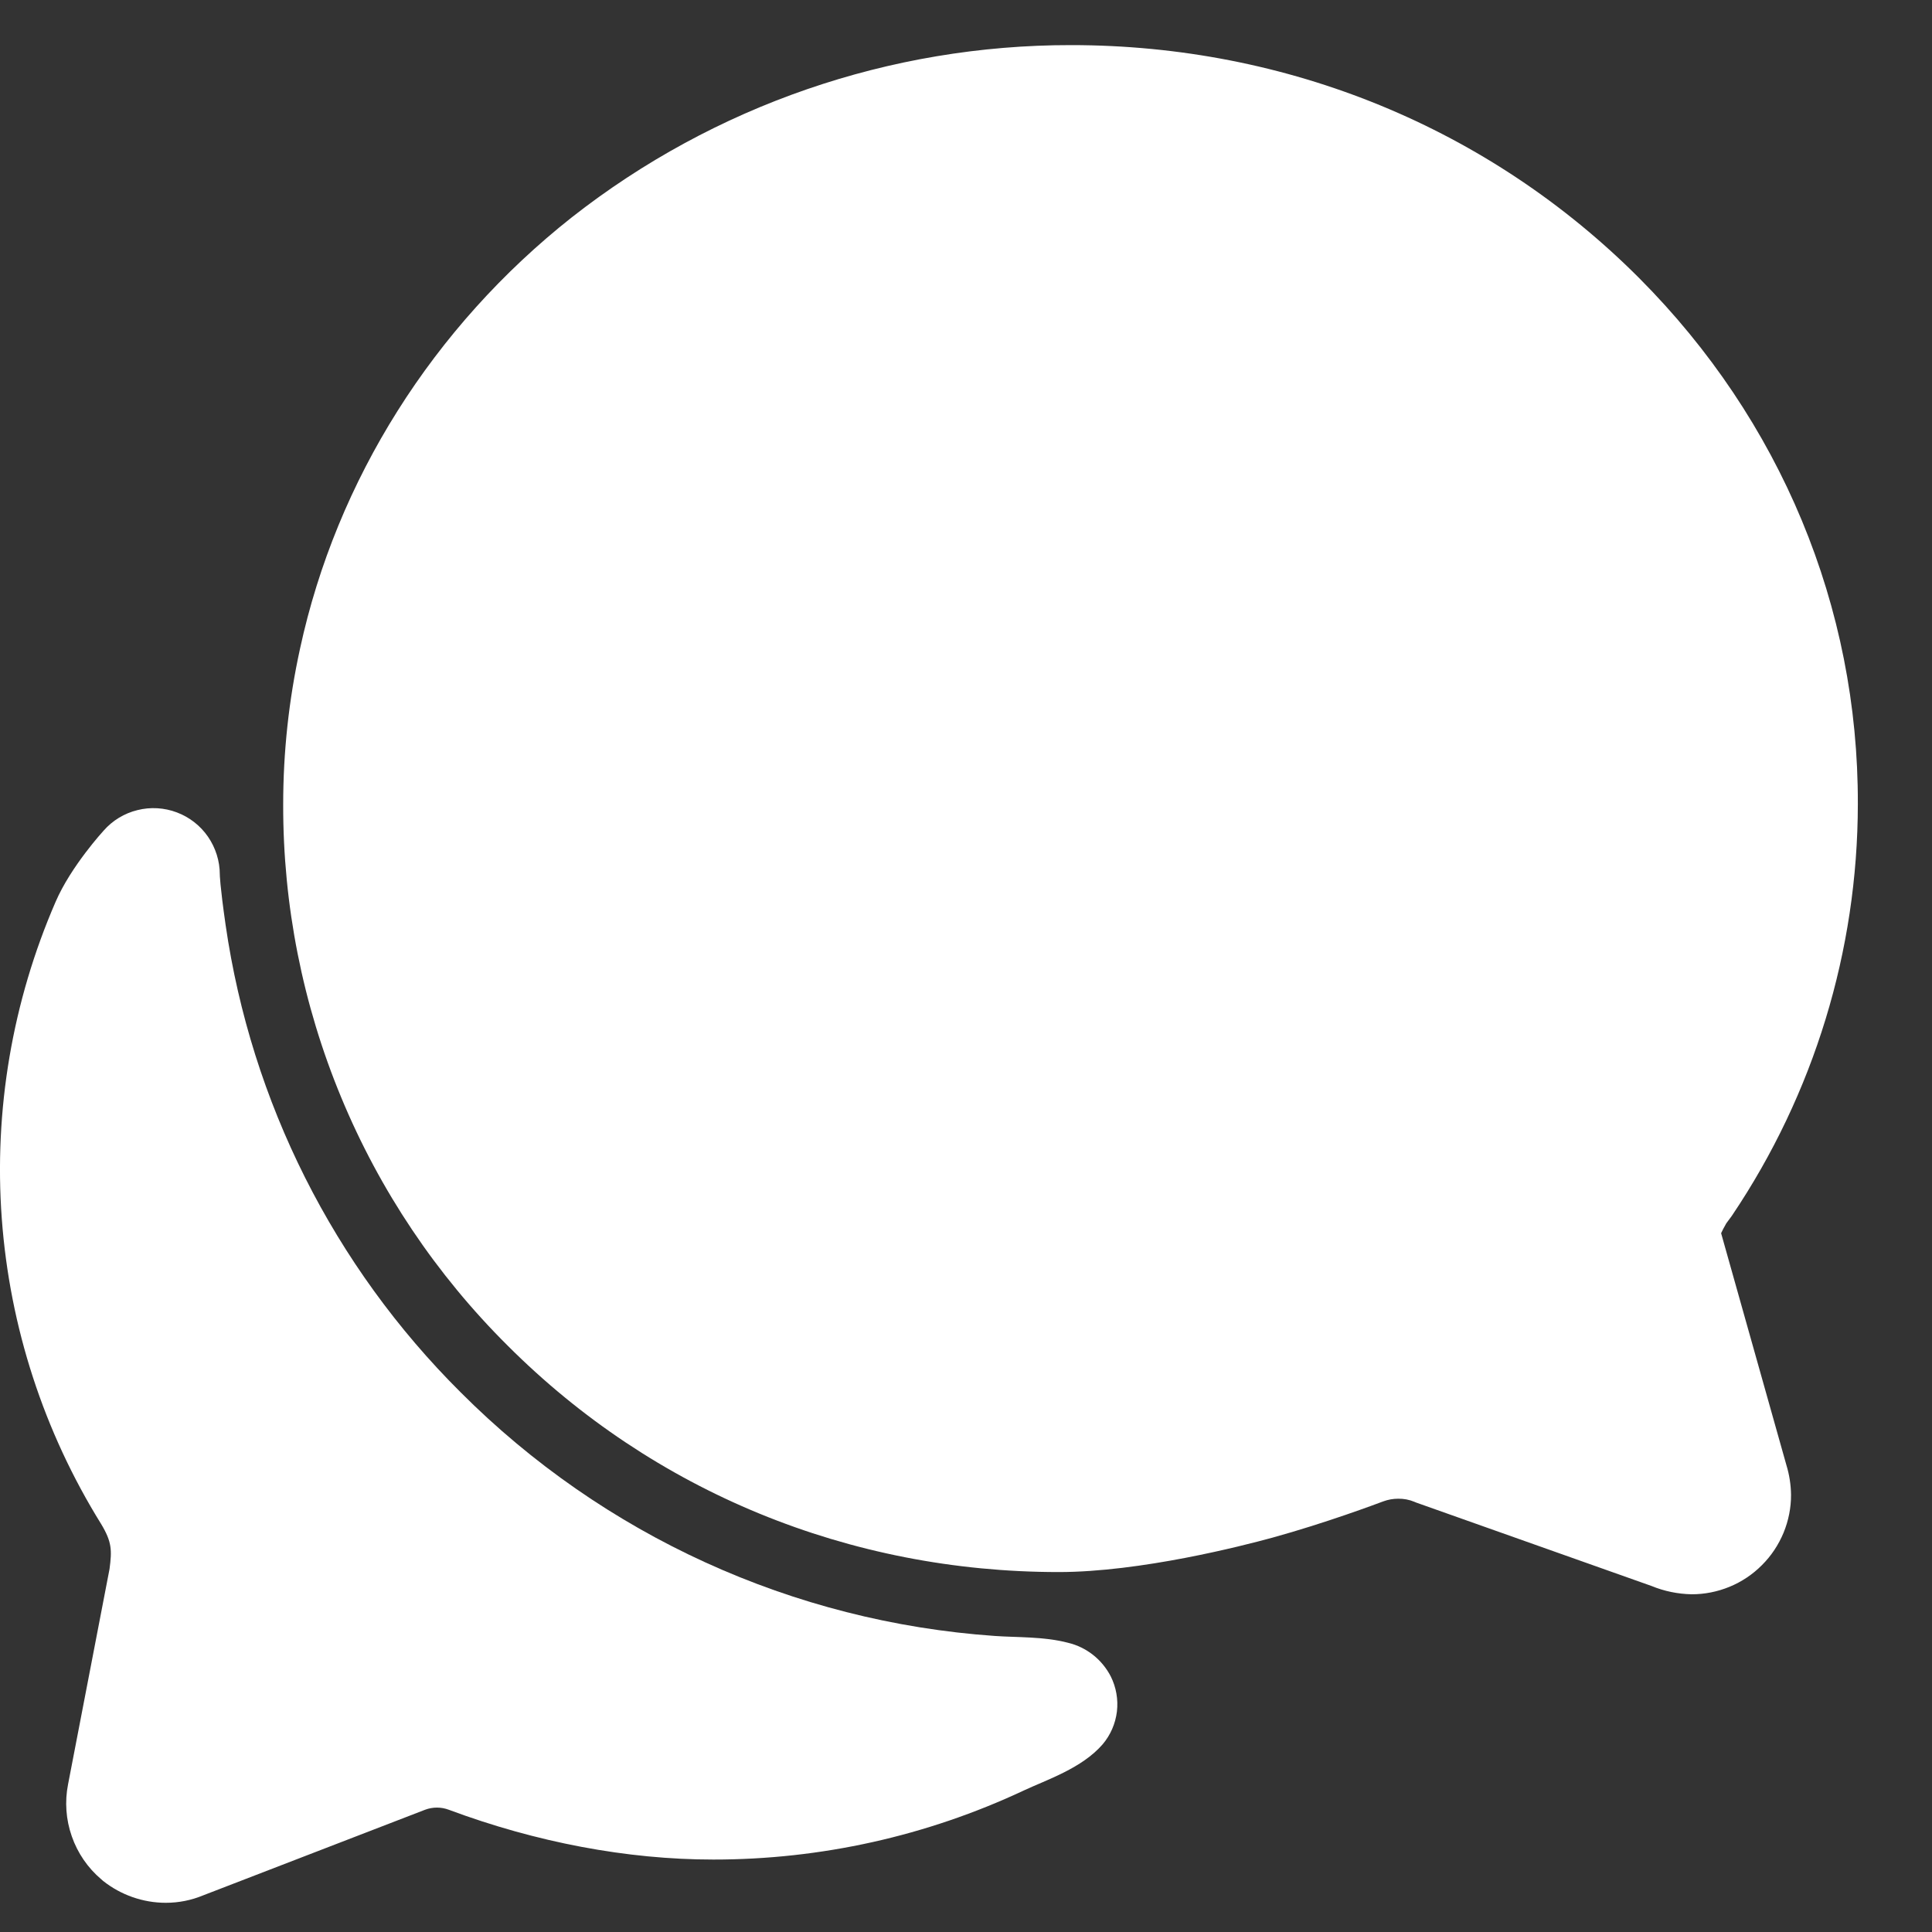 <svg width="26" height="26" viewBox="0 0 26 26" fill="none" xmlns="http://www.w3.org/2000/svg">
<rect x="0" y="0" width="26" height="26" fill="#333333" stroke="none"/>
<path d="M1.587 20.538C1.587 20.542 1.587 20.55 1.583 20.56C1.584 20.553 1.585 20.546 1.587 20.538ZM22.762 21.455C22.579 21.451 22.397 21.414 22.227 21.344L19.059 20.221L19.035 20.211C18.966 20.182 18.892 20.168 18.817 20.169C18.748 20.169 18.68 20.181 18.615 20.205C18.538 20.234 17.844 20.495 17.117 20.695C16.722 20.803 15.349 21.156 14.247 21.156C11.43 21.156 8.796 20.074 6.831 18.108C5.871 17.154 5.11 16.019 4.592 14.769C4.073 13.519 3.808 12.178 3.811 10.825C3.811 10.12 3.887 9.417 4.038 8.728C4.529 6.461 5.828 4.399 7.696 2.924C9.612 1.421 11.978 0.605 14.414 0.607C17.328 0.607 20.043 1.723 22.059 3.742C23.965 5.655 25.01 8.169 25.002 10.822C25 12.793 24.411 14.72 23.311 16.355L23.3 16.371L23.259 16.426C23.25 16.439 23.24 16.451 23.231 16.464L23.223 16.479C23.201 16.517 23.18 16.556 23.162 16.596L24.041 19.718C24.08 19.846 24.101 19.98 24.103 20.114C24.104 20.291 24.069 20.465 24.002 20.628C23.934 20.791 23.836 20.939 23.711 21.063C23.587 21.188 23.439 21.287 23.276 21.354C23.113 21.421 22.939 21.456 22.762 21.455Z" fill="white"/>
<path d="M14.948 22.56C14.89 22.448 14.809 22.349 14.71 22.271C14.611 22.193 14.496 22.137 14.374 22.108C14.051 22.022 13.675 22.037 13.388 22.016C10.674 21.827 8.121 20.663 6.199 18.737C4.491 17.038 3.381 14.831 3.036 12.447C2.958 11.903 2.958 11.768 2.958 11.768C2.958 11.587 2.902 11.41 2.799 11.26C2.696 11.111 2.55 10.997 2.38 10.933C2.211 10.869 2.026 10.858 1.85 10.902C1.674 10.945 1.515 11.041 1.395 11.178C1.395 11.178 0.955 11.656 0.748 12.137C0.166 13.478 -0.083 14.941 0.024 16.399C0.131 17.858 0.59 19.268 1.362 20.511C1.507 20.752 1.507 20.864 1.474 21.115C1.322 21.902 1.055 23.291 0.916 24.012C0.87 24.245 0.887 24.487 0.966 24.712C1.044 24.937 1.181 25.137 1.363 25.291L1.388 25.313C1.628 25.503 1.926 25.607 2.232 25.607C2.405 25.607 2.575 25.573 2.734 25.507L5.72 24.355C5.823 24.316 5.937 24.316 6.04 24.355C7.215 24.793 8.439 25.025 9.599 25.025C11.044 25.026 12.471 24.709 13.779 24.095C14.084 23.952 14.56 23.797 14.839 23.474C14.945 23.349 15.011 23.196 15.031 23.033C15.05 22.871 15.021 22.706 14.948 22.56Z" fill="white"/>
</svg>
